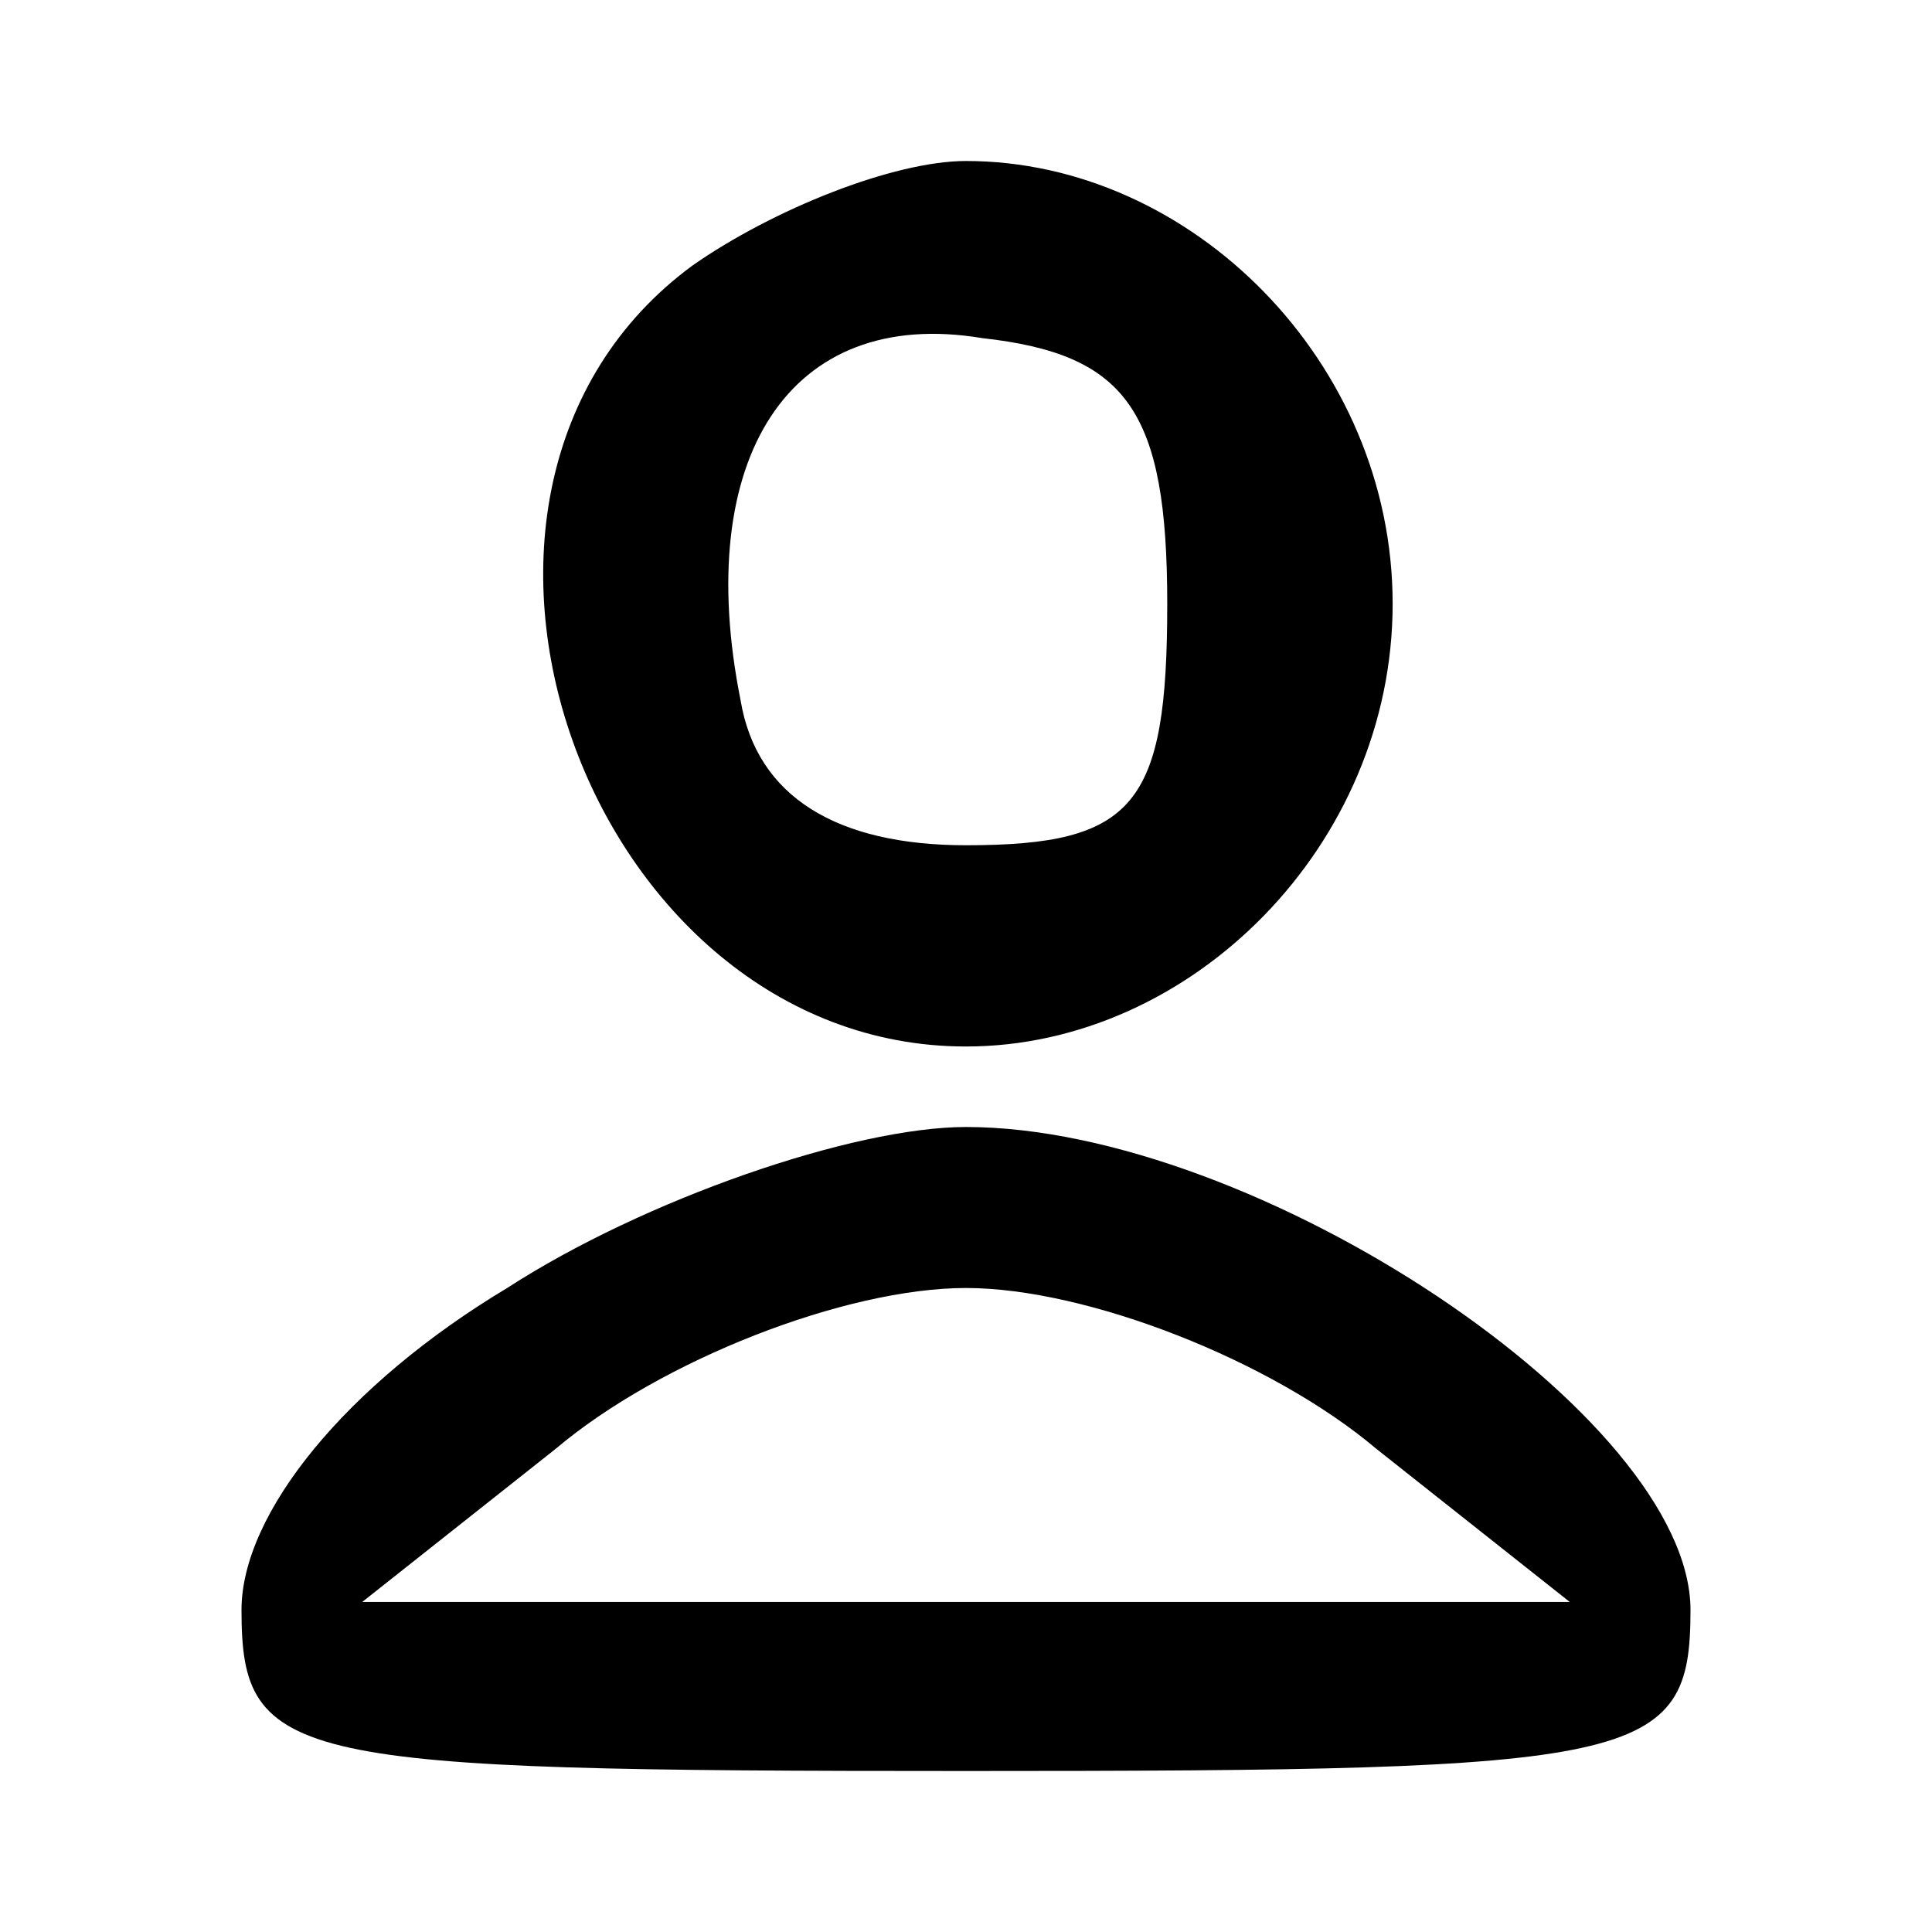 <?xml version="1.0" standalone="no"?>
<!DOCTYPE svg PUBLIC "-//W3C//DTD SVG 20010904//EN"
 "http://www.w3.org/TR/2001/REC-SVG-20010904/DTD/svg10.dtd">
<svg version="1.0" xmlns="http://www.w3.org/2000/svg"
 width="24pt" height="24pt" viewBox="0 0 24 24"
 preserveAspectRatio="xMidYMid meet">

<g transform="translate(0,24) scale(0.1,-0.1)"
fill="#000000" stroke="none">
<path d="M86 207 c-38 -28 -13 -97 34 -97 28 0 53 25 53 55 0 30 -25 55 -53
55 -9 0 -24 -6 -34 -13z m59 -42 c0 -25 -4 -30 -25 -30 -16 0 -26 6 -28 18 -6
30 6 49 30 45 18 -2 23 -9 23 -33z"/>
<path d="M63 80 c-20 -12 -33 -28 -33 -40 0 -19 6 -20 90 -20 84 0 90 1 90 20
0 24 -54 60 -90 60 -14 0 -40 -9 -57 -20z m108 -20 l24 -19 -75 0 -75 0 24 19
c13 11 36 20 51 20 15 0 38 -9 51 -20z"/>
</g>
</svg>
